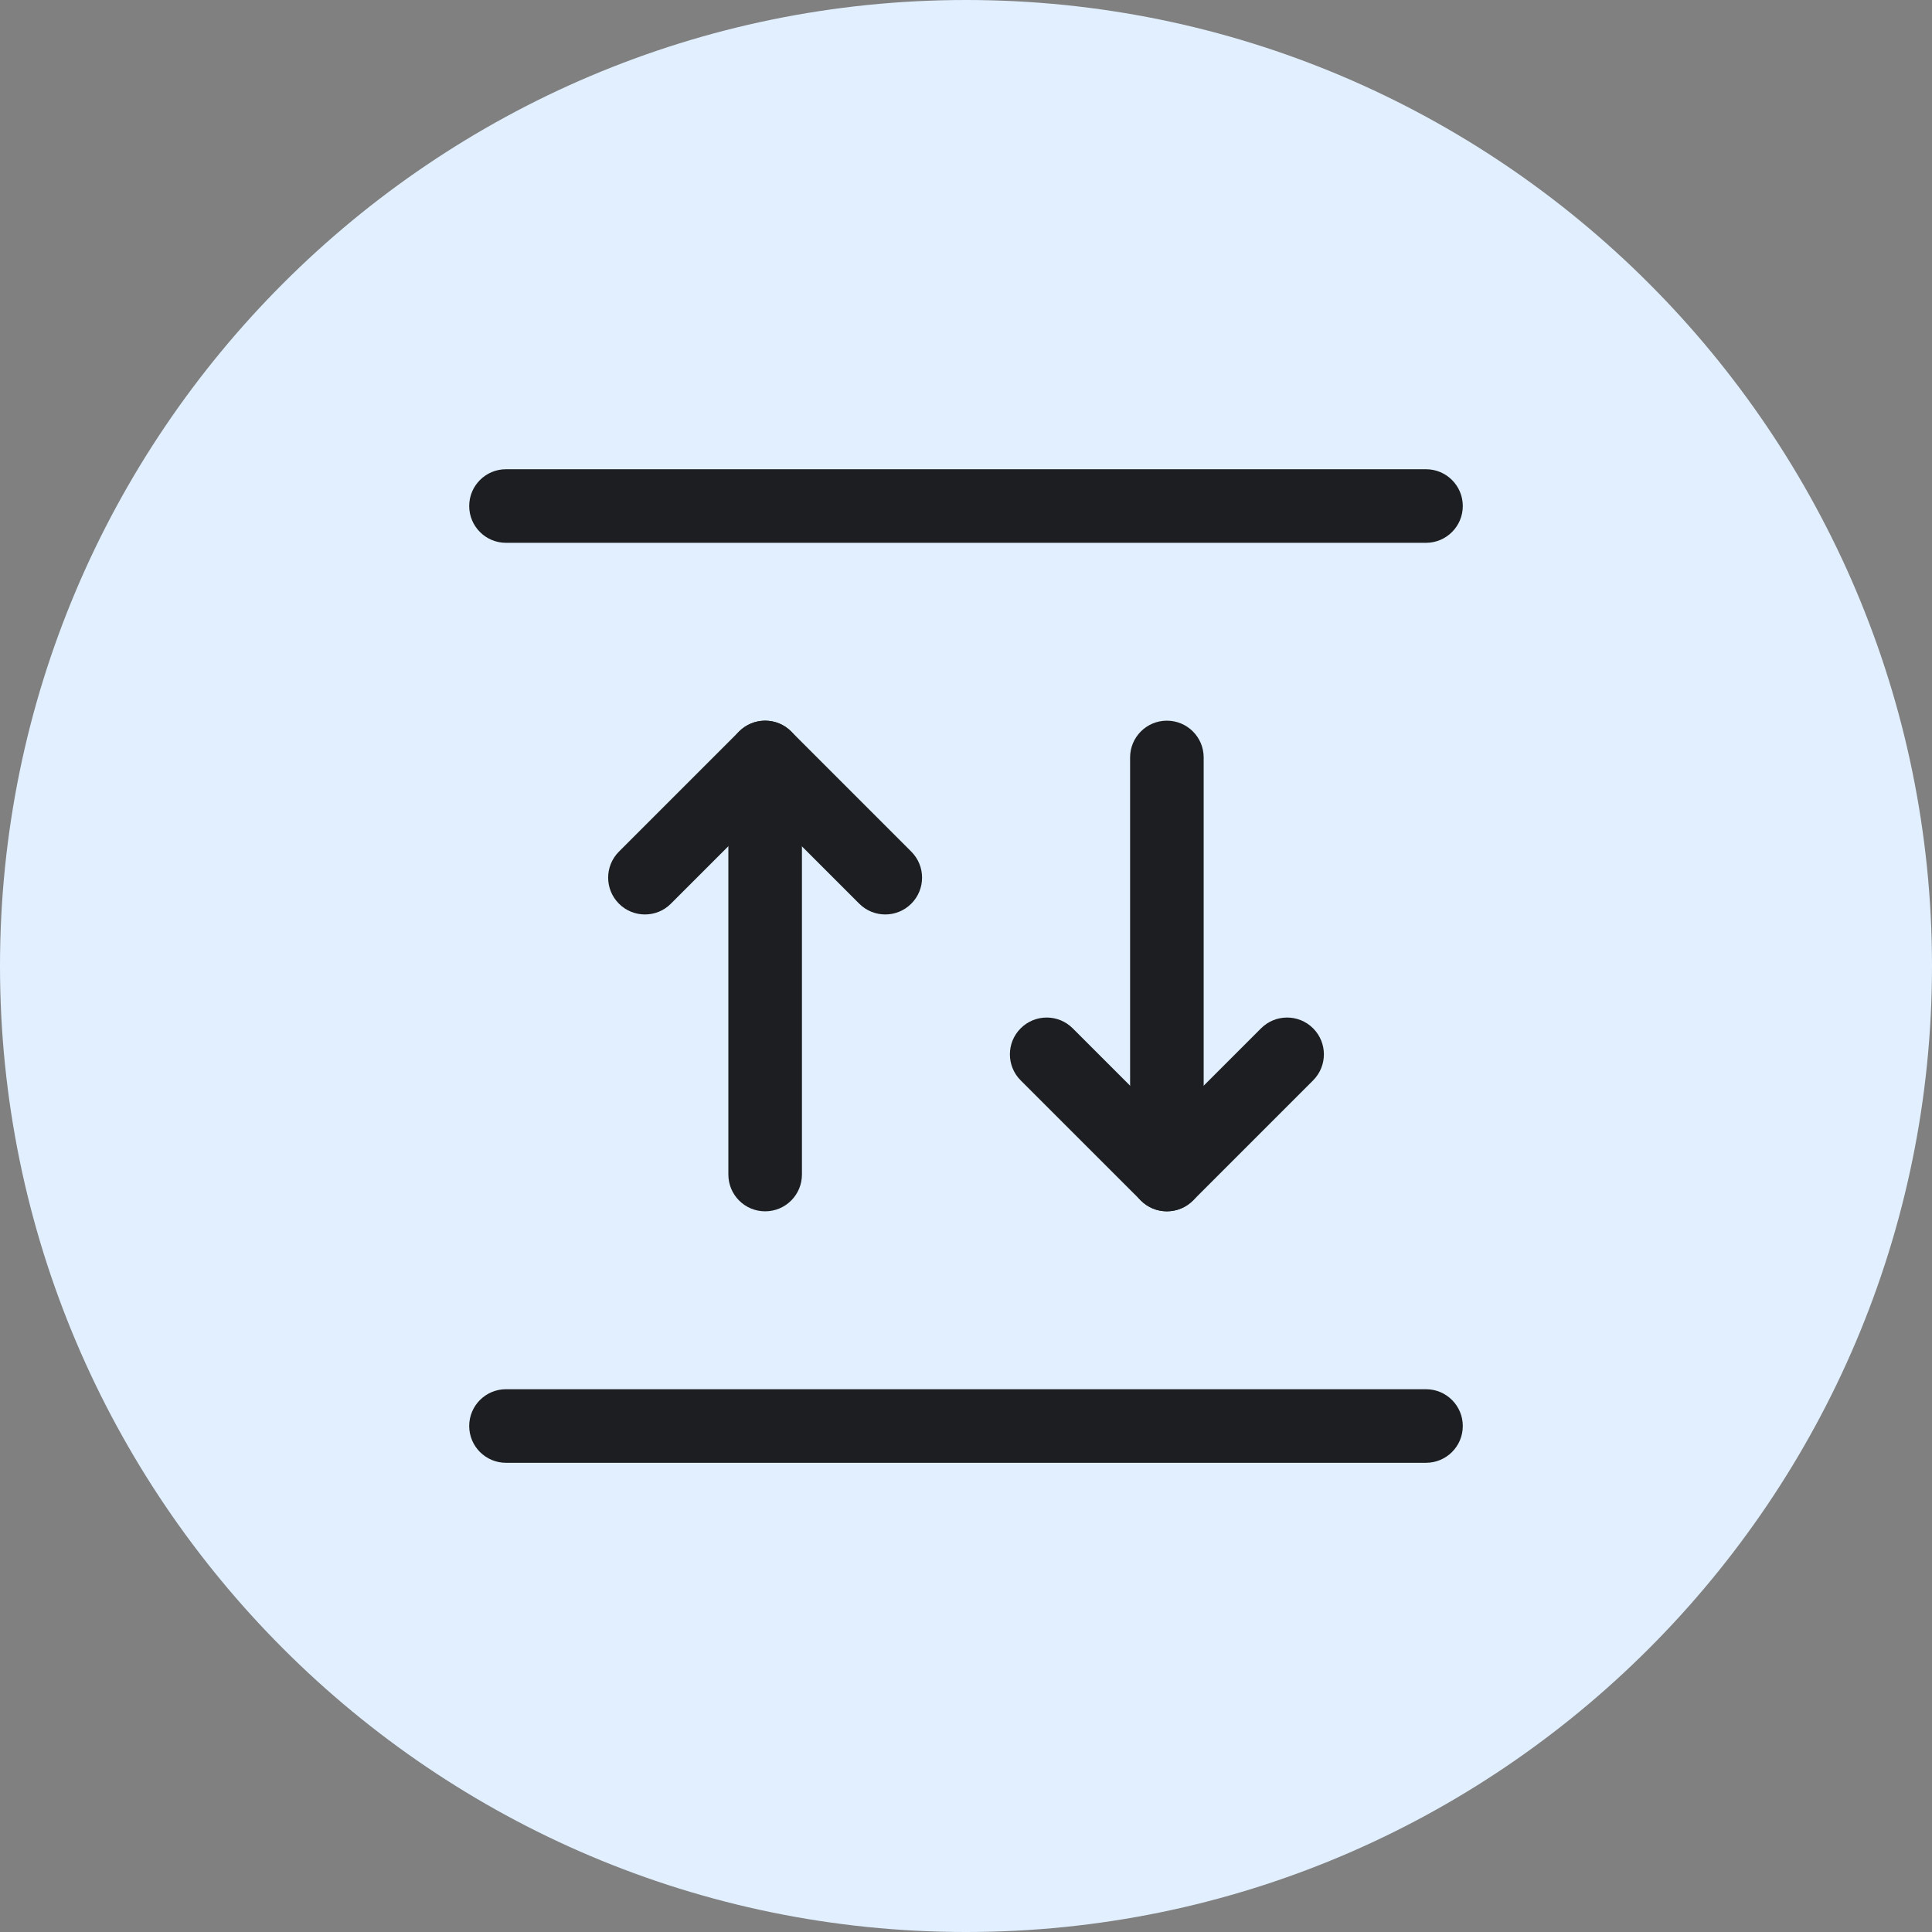 <?xml version="1.0" encoding="iso-8859-1"?>
<!-- Generator: Adobe Illustrator 21.1.0, SVG Export Plug-In . SVG Version: 6.00 Build 0)  -->
<svg version="1.1" xmlns="http://www.w3.org/2000/svg" xmlns:xlink="http://www.w3.org/1999/xlink" x="0px" y="0px"
	 viewBox="0 0 50 50" style="enable-background:new 0 0 50 50;" xml:space="preserve">
<rect x="0" y="0" width="50" height="50" fill="#808080" stroke="none"/>
<g id="ScrollColumn">
	<path style="fill:#E1EFFF;" d="M25,50C11.215,50,0,38.785,0,25C0,11.215,11.215,0,25,0c13.785,0,25,11.215,25,25
		C50,38.785,38.785,50,25,50z"/>
	<path style="fill:#1C1E21;" d="M36.905,14.048h-23.81c-0.526,0-0.952-0.426-0.952-0.952c0-0.526,0.426-0.952,0.952-0.952h23.81
		c0.526,0,0.952,0.426,0.952,0.952C37.857,13.621,37.431,14.048,36.905,14.048z"/>
	<path style="fill:#1C1E21;" d="M36.905,37.857h-23.81c-0.526,0-0.952-0.426-0.952-0.952s0.426-0.952,0.952-0.952h23.81
		c0.526,0,0.952,0.426,0.952,0.952S37.431,37.857,36.905,37.857z"/>
	<path style="fill:#1C1E21;" d="M19.802,31.349c-0.526,0-0.952-0.426-0.952-0.952V19.603c0-0.526,0.426-0.952,0.952-0.952
		c0.526,0,0.952,0.426,0.952,0.952v10.794C20.754,30.923,20.328,31.349,19.802,31.349z"/>
	<path style="fill:#1C1E21;" d="M16.691,23.666c-0.244,0-0.488-0.093-0.673-0.279c-0.372-0.372-0.372-0.975,0-1.347l3.11-3.11
		c0.179-0.179,0.421-0.279,0.673-0.279l0,0c0.253,0,0.495,0.1,0.673,0.279l3.11,3.11c0.372,0.372,0.372,0.975,0,1.347
		c-0.372,0.372-0.975,0.372-1.347,0l-2.437-2.437l-2.437,2.437C17.179,23.573,16.935,23.666,16.691,23.666z"/>
	<path style="fill:#1C1E21;" d="M30.199,31.349c-0.526,0-0.952-0.426-0.952-0.952V19.603c0-0.526,0.426-0.952,0.952-0.952
		c0.526,0,0.952,0.426,0.952,0.952v10.794C31.151,30.923,30.725,31.349,30.199,31.349z"/>
	<path style="fill:#1C1E21;" d="M30.199,31.349c-0.244,0-0.487-0.093-0.673-0.279l-3.111-3.11c-0.372-0.372-0.372-0.975,0-1.347
		c0.372-0.372,0.975-0.372,1.347,0l2.437,2.437l2.437-2.437c0.372-0.372,0.975-0.372,1.347,0c0.372,0.372,0.372,0.975,0,1.347
		l-3.11,3.11C30.686,31.256,30.442,31.349,30.199,31.349z"/>
</g>
<g id="Layer_1">
</g>
</svg>

